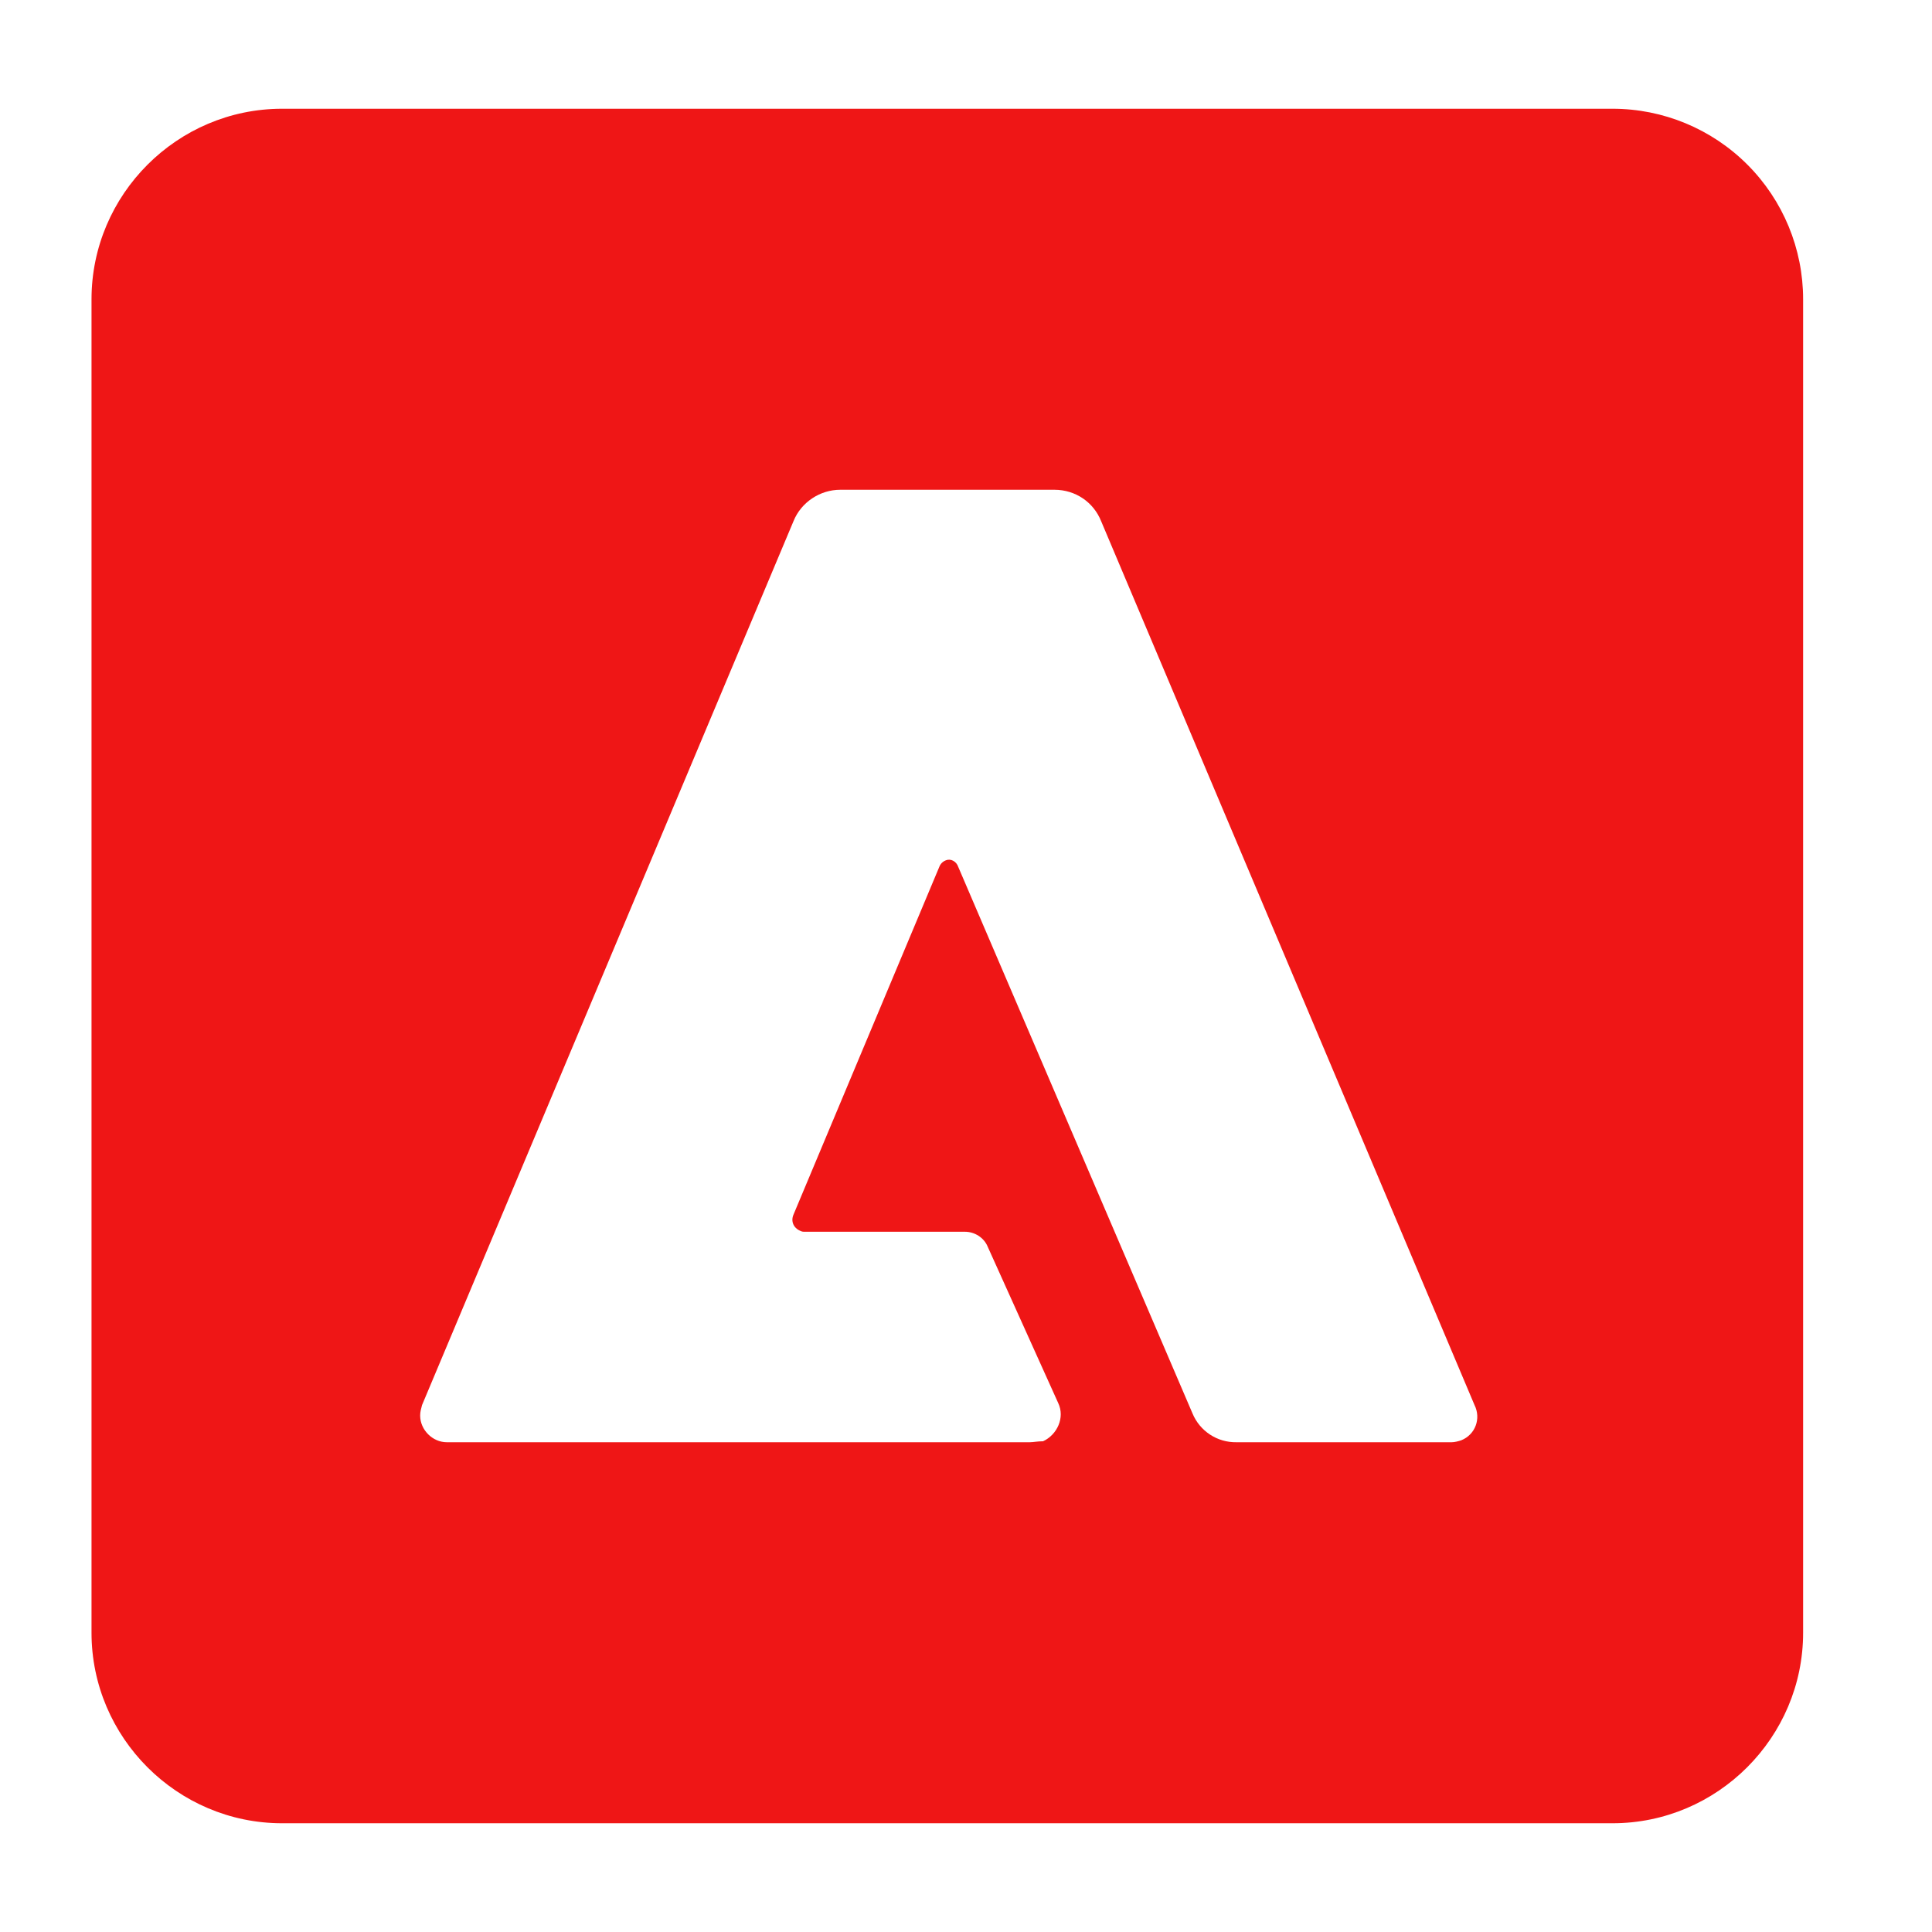 <svg width="38" height="38" viewBox="0 0 38 38" fill="none" xmlns="http://www.w3.org/2000/svg">
<path d="M31.718 2.139H5.547C3.486 2.139 1.8 3.826 1.8 5.886V32.114C1.8 34.175 3.486 35.861 5.547 35.861H31.718C33.779 35.861 35.465 34.175 35.465 32.114V5.886C35.465 4.893 35.071 3.94 34.368 3.237C33.665 2.534 32.712 2.139 31.718 2.139ZM28.74 28.329C28.684 28.348 28.609 28.367 28.552 28.367H24.319C24.135 28.37 23.955 28.318 23.802 28.218C23.648 28.118 23.528 27.974 23.457 27.805L18.848 17.052C18.811 16.939 18.698 16.883 18.605 16.921C18.575 16.932 18.548 16.949 18.525 16.972C18.502 16.995 18.485 17.022 18.474 17.052L15.607 23.89C15.551 24.021 15.607 24.152 15.738 24.208C15.776 24.227 15.795 24.227 15.832 24.227H18.979C19.167 24.227 19.354 24.339 19.429 24.526L20.815 27.599C20.947 27.88 20.797 28.217 20.516 28.348C20.403 28.348 20.328 28.367 20.253 28.367H8.788C8.507 28.367 8.264 28.123 8.264 27.842C8.264 27.767 8.282 27.711 8.301 27.636L15.607 10.251C15.757 9.877 16.132 9.633 16.525 9.633H20.74C21.152 9.633 21.509 9.877 21.658 10.251L29.002 27.636C29.133 27.899 29.021 28.217 28.74 28.329Z" fill="#EF1616"/>
</svg>

